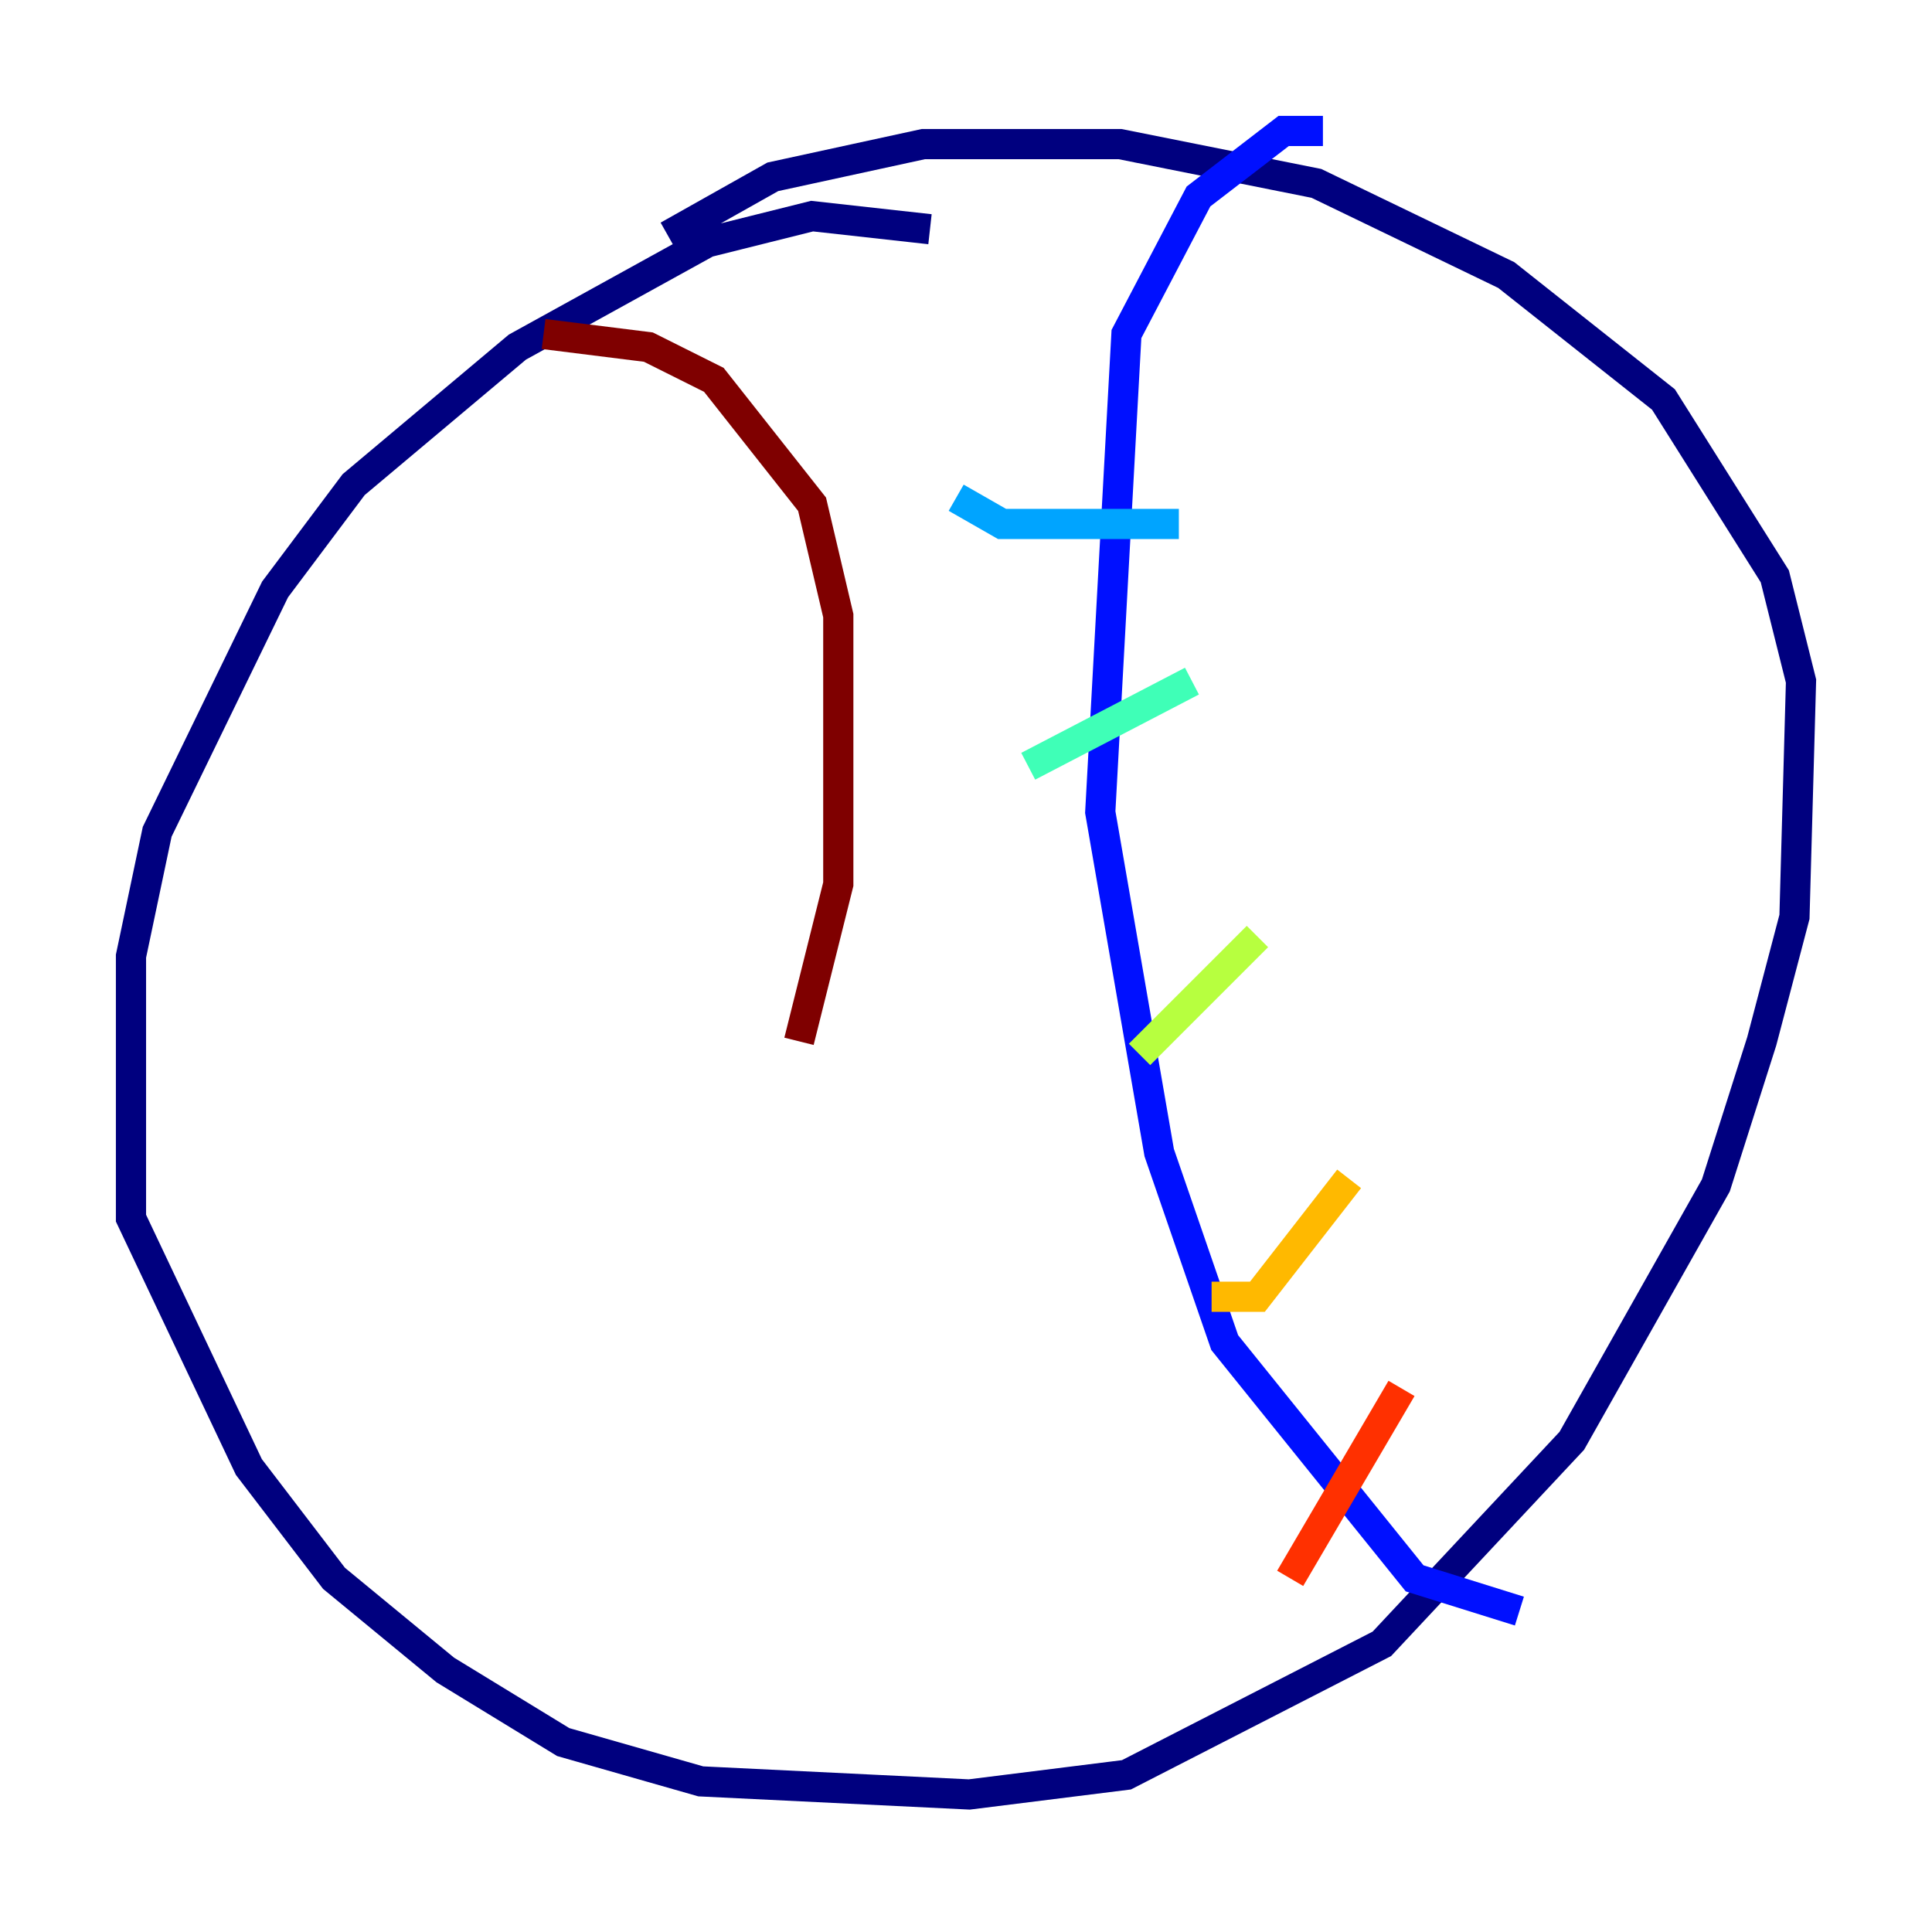 <?xml version="1.0" encoding="utf-8" ?>
<svg baseProfile="tiny" height="128" version="1.2" viewBox="0,0,128,128" width="128" xmlns="http://www.w3.org/2000/svg" xmlns:ev="http://www.w3.org/2001/xml-events" xmlns:xlink="http://www.w3.org/1999/xlink"><defs /><polyline fill="none" points="61.614,15.186 53.803,14.319 46.861,16.054 34.278,22.997 23.43,32.108 18.224,39.051 10.414,55.105 8.678,63.349 8.678,80.705 16.488,97.193 22.129,104.57 29.505,110.644 37.315,115.417 46.427,118.02 64.217,118.888 74.63,117.586 91.552,108.909 104.136,95.458 113.681,78.536 116.719,68.99 118.888,60.746 119.322,45.125 117.586,38.183 110.21,26.468 99.797,18.224 87.214,12.149 74.197,9.546 61.18,9.546 51.2,11.715 44.258,15.62" stroke="#00007f" stroke-width="2" /><polyline fill="none" points="87.647,8.678 85.044,8.678 79.403,13.017 74.63,22.129 72.895,53.803 76.8,76.366 81.139,88.949 93.722,104.57 100.664,106.739" stroke="#0010ff" stroke-width="2" /><polyline fill="none" points="63.349,32.976 66.386,34.712 78.102,34.712" stroke="#00a4ff" stroke-width="2" /><polyline fill="none" points="68.122,50.766 78.969,45.125" stroke="#3fffb7" stroke-width="2" /><polyline fill="none" points="75.498,69.858 83.308,62.047" stroke="#b7ff3f" stroke-width="2" /><polyline fill="none" points="80.271,85.912 83.308,85.912 89.383,78.102" stroke="#ffb900" stroke-width="2" /><polyline fill="none" points="85.478,104.57 92.854,91.986" stroke="#ff3000" stroke-width="2" /><polyline fill="none" points="36.014,22.129 42.956,22.997 47.295,25.166 53.803,33.41 55.539,40.786 55.539,58.576 52.936,68.99" stroke="#7f0000" stroke-width="2" /></svg>